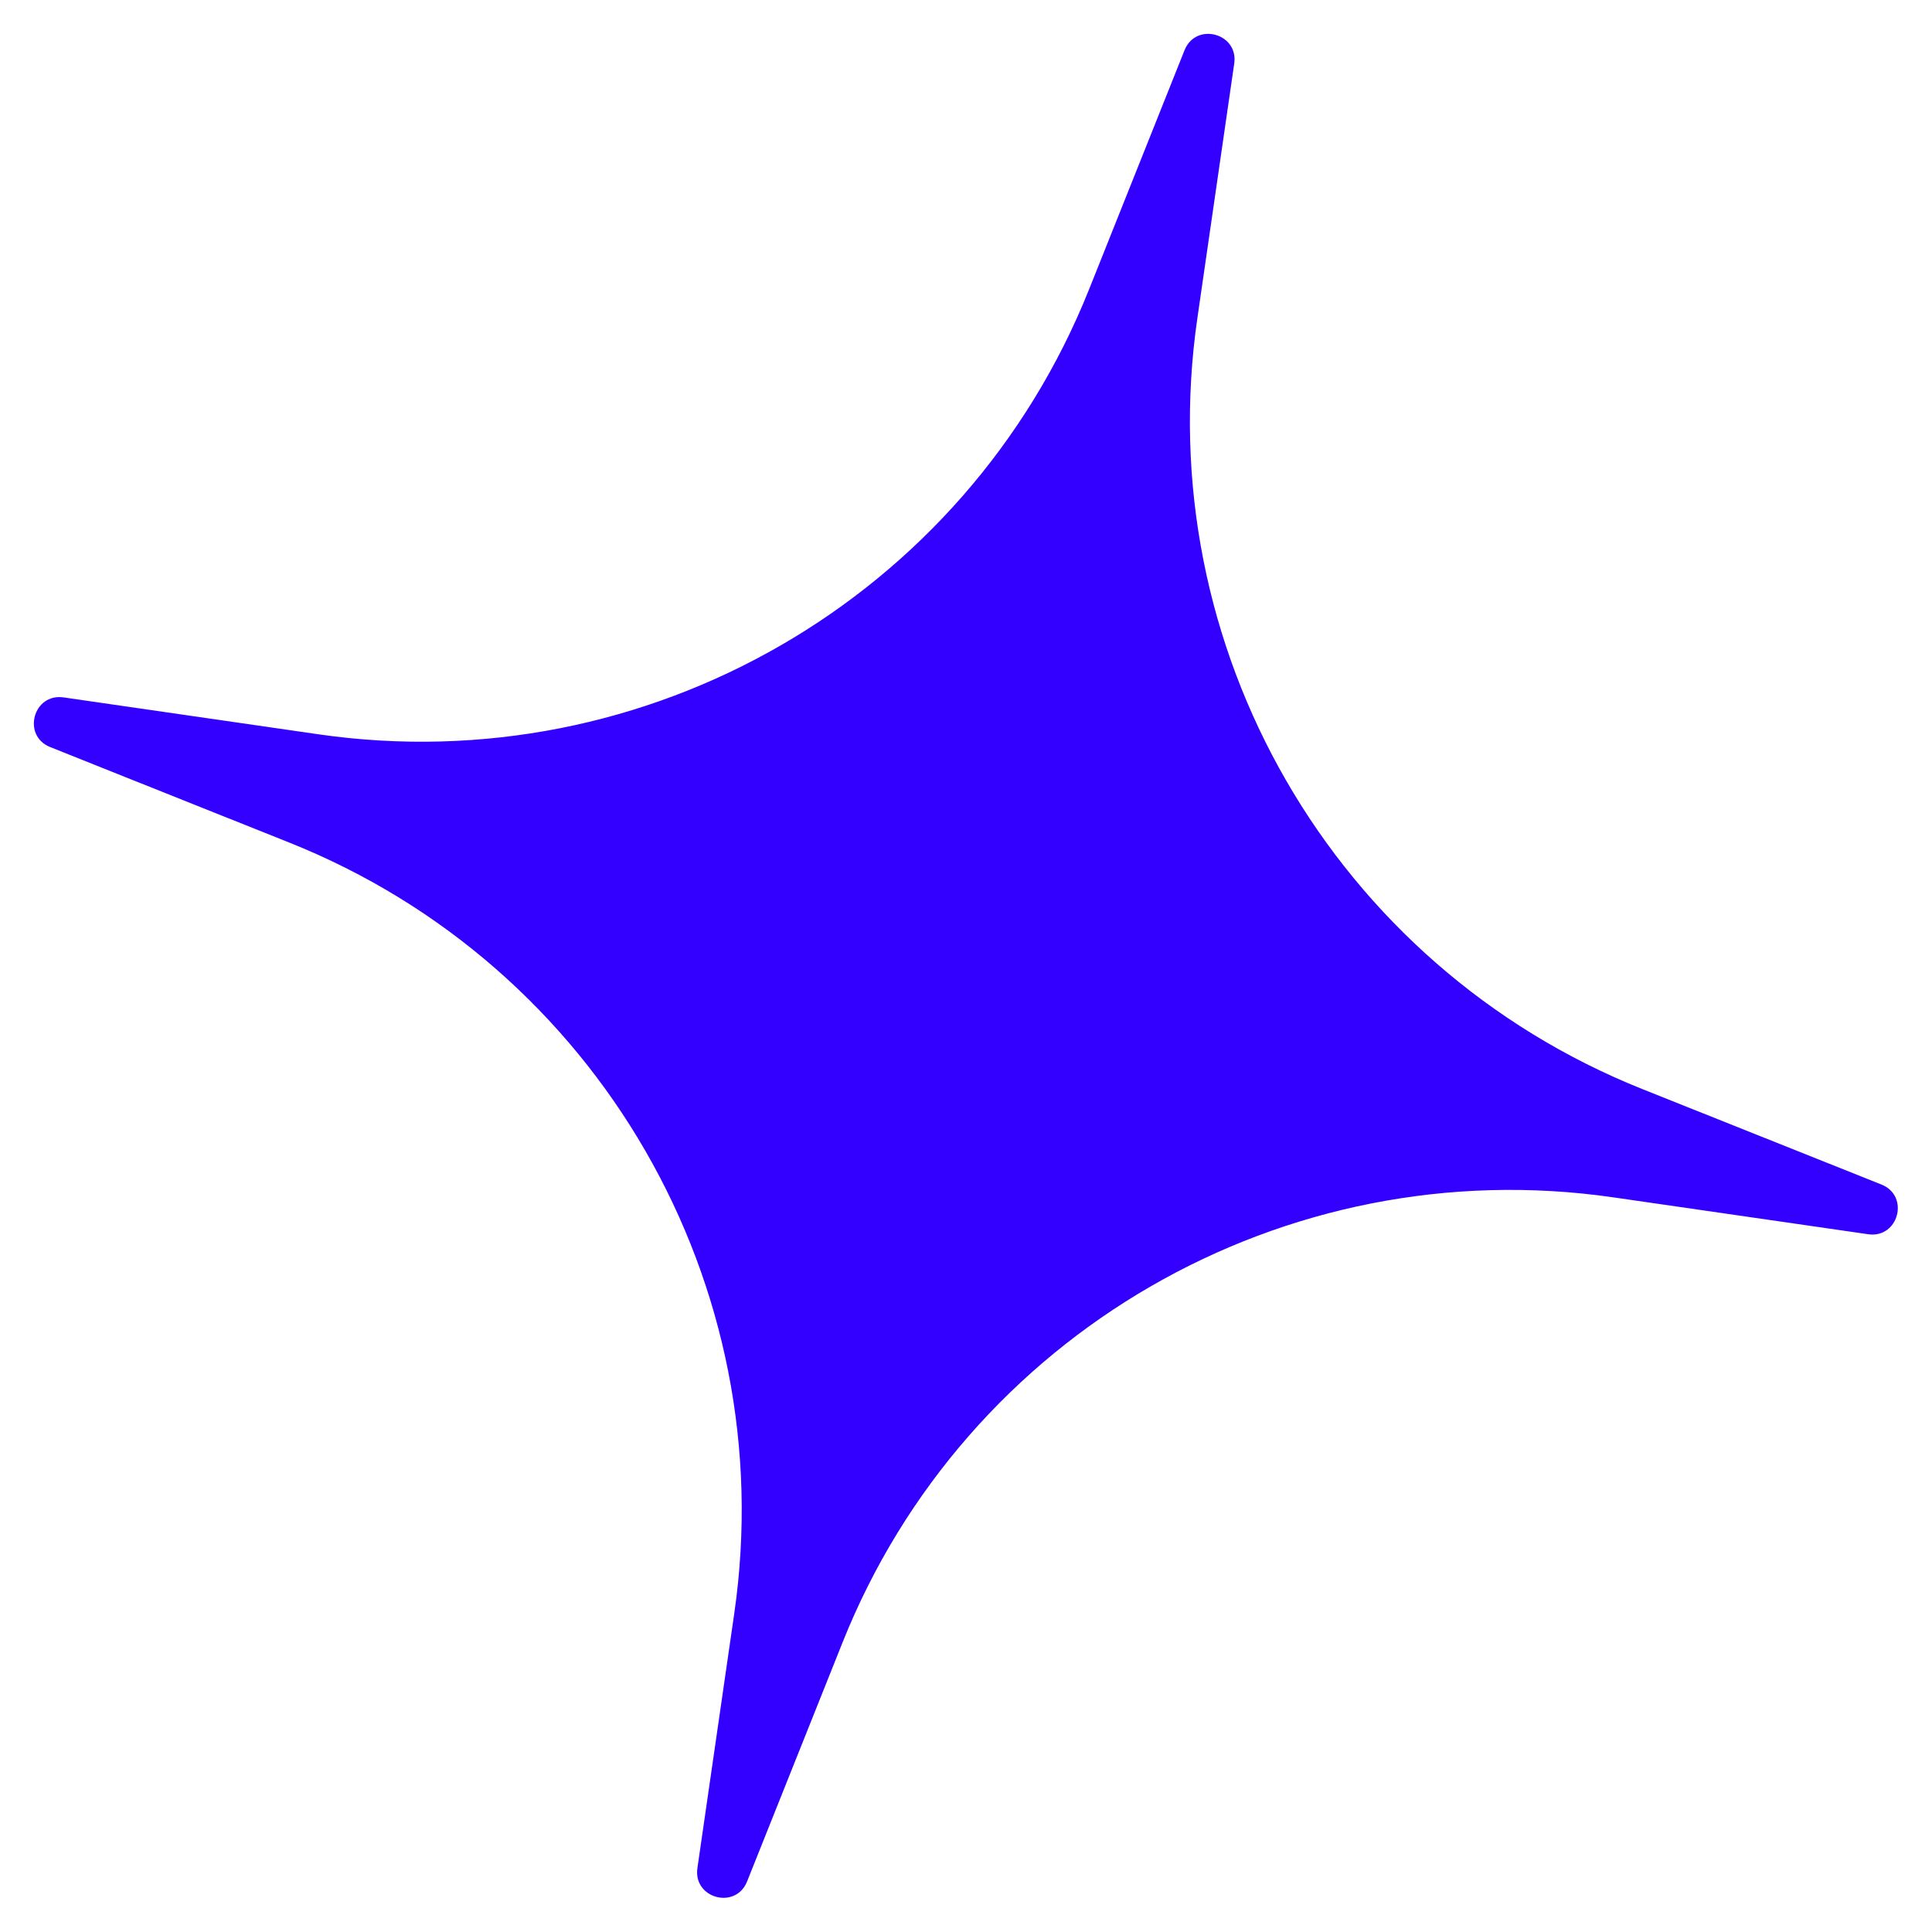 <svg width="36" height="36" viewBox="0 0 36 36" fill="none" xmlns="http://www.w3.org/2000/svg">
<path d="M22.072 0.936C22.284 0.405 23.08 0.618 22.998 1.184L22.311 5.93C21.424 12.059 24.853 17.997 30.604 20.294L35.058 22.072C35.589 22.284 35.376 23.08 34.81 22.998L30.063 22.311C23.934 21.424 17.996 24.853 15.7 30.604L13.921 35.058C13.709 35.589 12.914 35.376 12.995 34.81L13.682 30.063C14.569 23.934 11.141 17.996 5.39 15.7L0.936 13.921C0.405 13.709 0.618 12.914 1.184 12.995L5.93 13.682C12.059 14.569 17.997 11.141 20.294 5.39L22.072 0.936Z" fill="#3300FF"/>
</svg>
